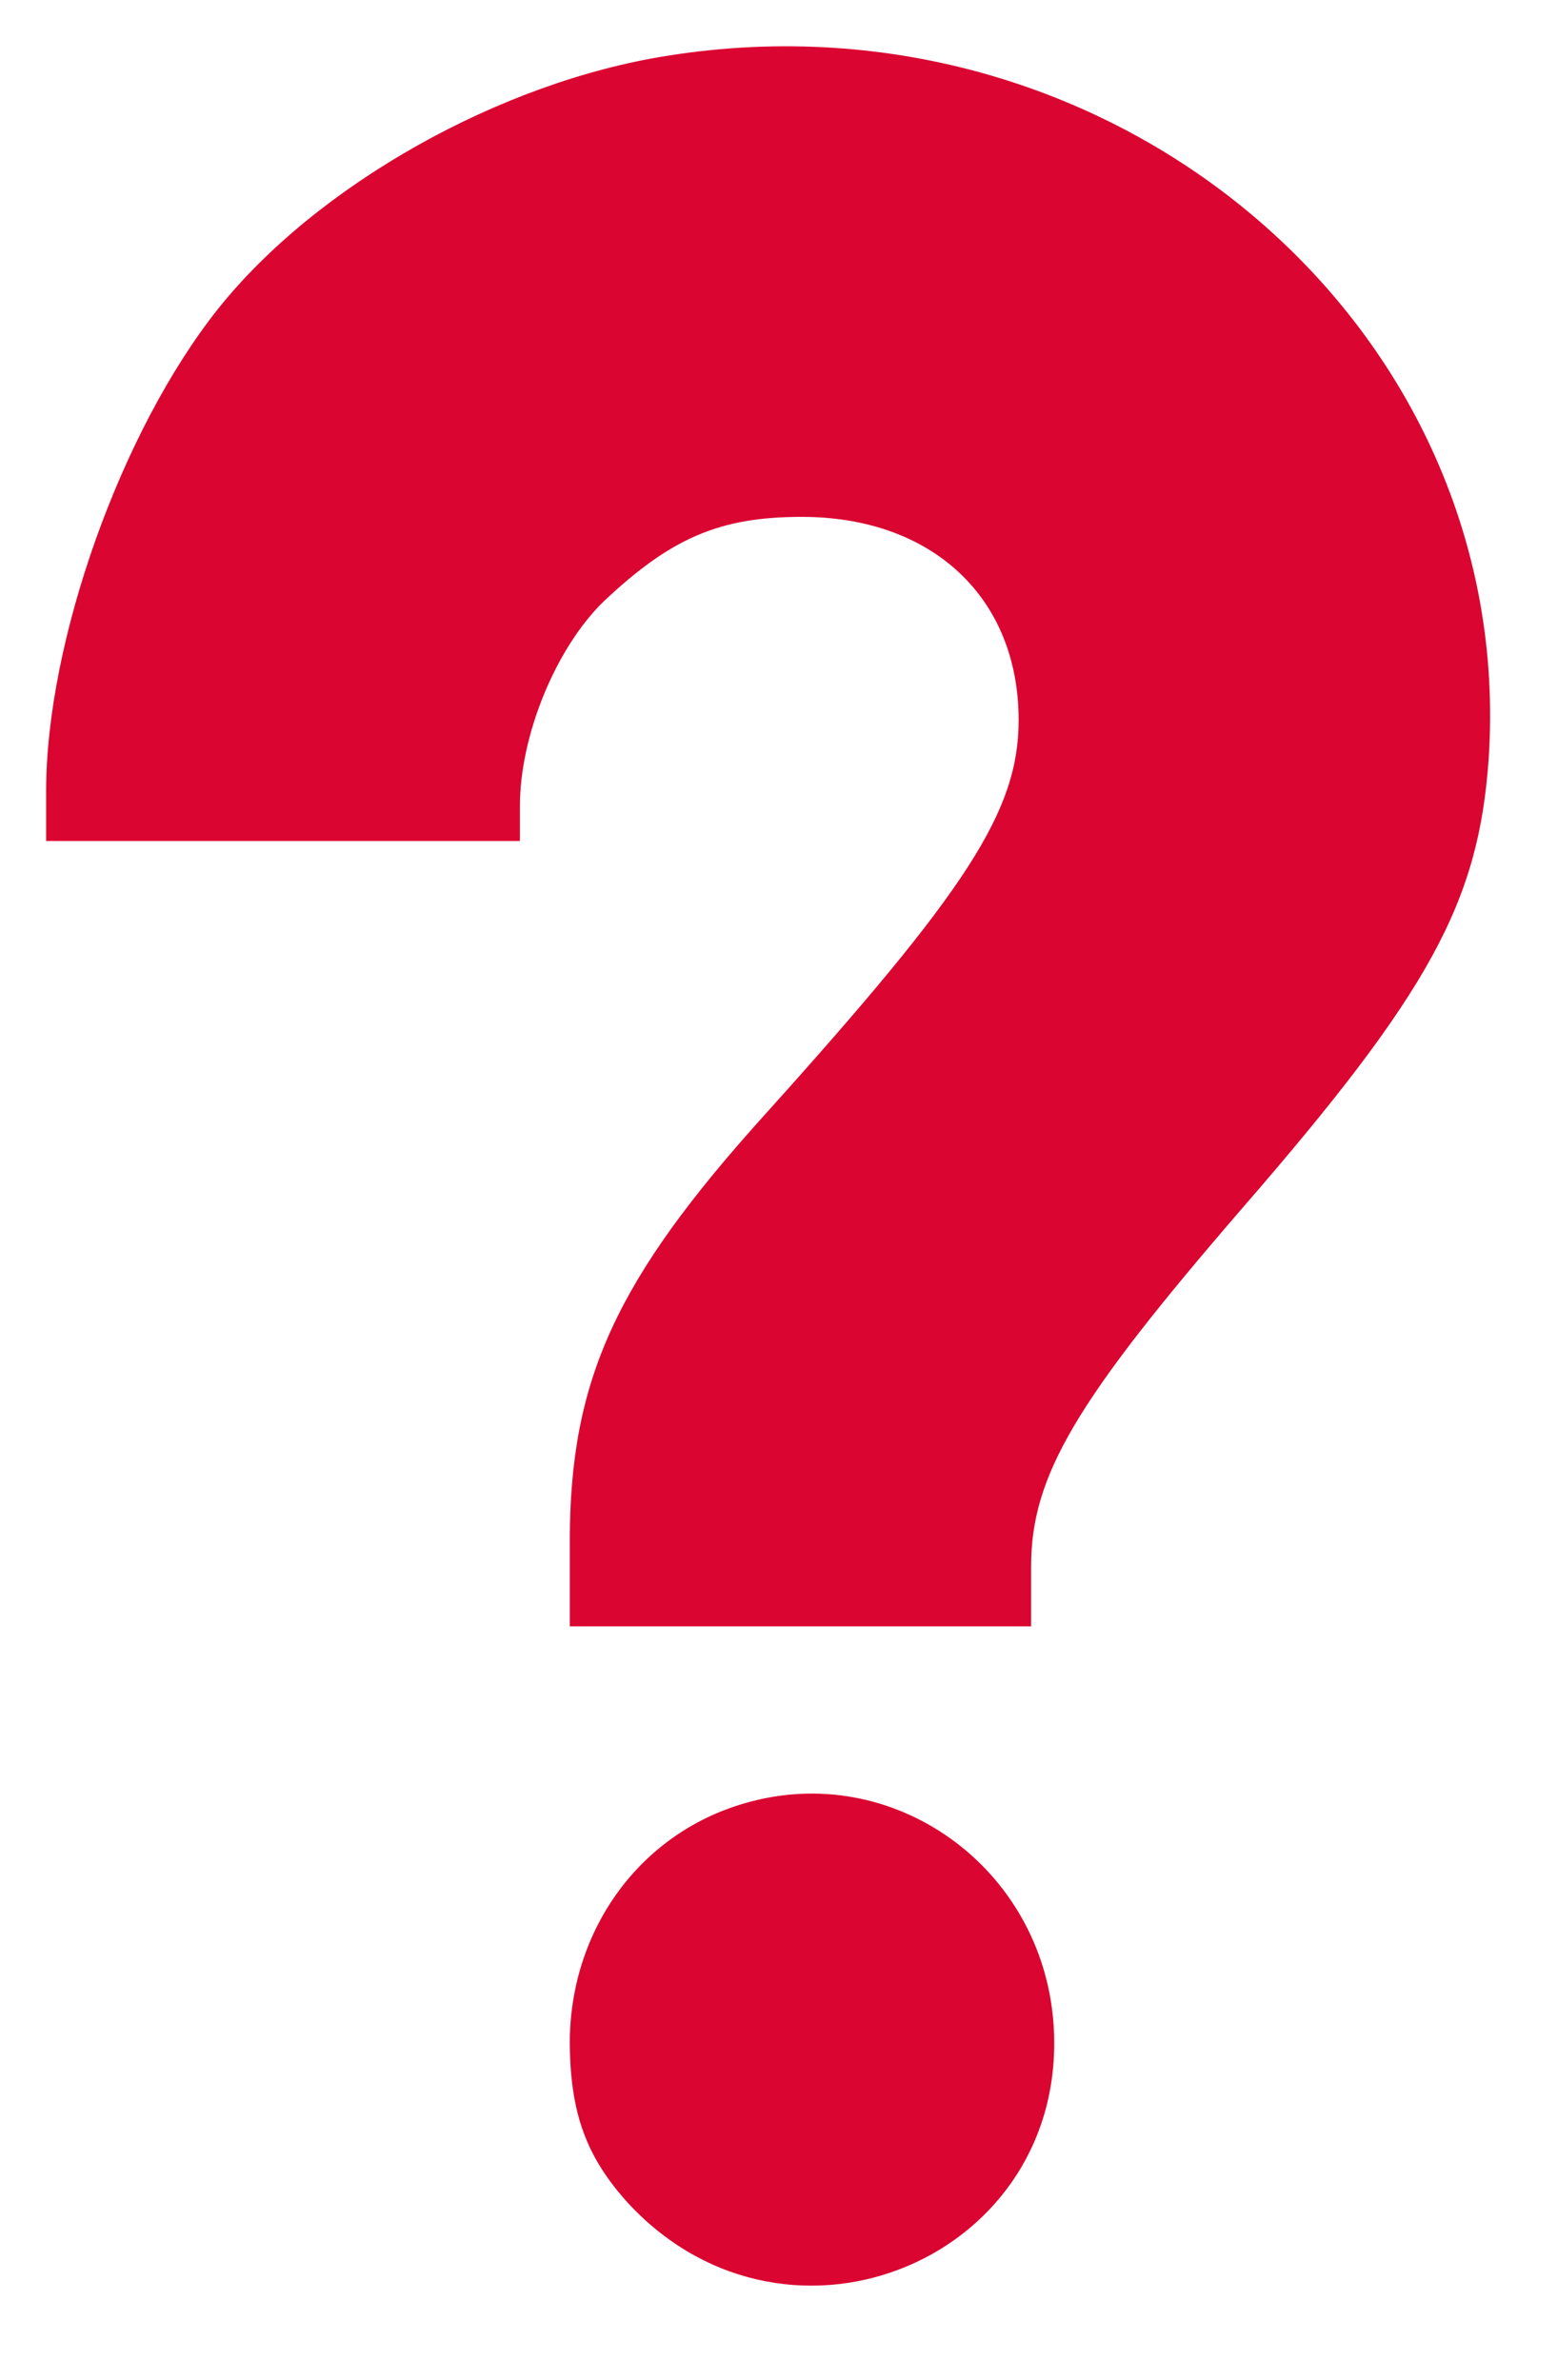 <?xml version="1.0" encoding="UTF-8" standalone="no"?>
<svg
   xmlns:dc="http://purl.org/dc/elements/1.1/"
   xmlns:cc="http://creativecommons.org/ns#"
   xmlns:rdf="http://www.w3.org/1999/02/22-rdf-syntax-ns#"
   xmlns:svg="http://www.w3.org/2000/svg"
   xmlns="http://www.w3.org/2000/svg"
   id="svg23"
   version="1.1"
   height="399"
   width="261">
  <defs
     id="defs27" />
  <!-- Created with Method Draw - http://github.com/duopixel/Method-Draw/ -->
  <g
     id="g21">
    <title
       id="title10">Layer 1</title>
    <g
       id="svg_7" />
    <g
       transform="matrix(0.209,0,0,-0.209,-7.895,405.428) "
       fill="#000000"
       id="svg_11">
      <path
         d="m573.775,1895.225c-135,-21 -282,-104 -361,-203c-78,-98 -138,-267 -138,-387l0,-40l190,0l190,0l0,28c0,57 29,127 67,164c54,51 93,68 159,68c105,0 174,-65 174,-163c0,-73 -41,-136 -204,-317c-119,-132 -156,-212 -156,-342l0,-68l185,0l185,0l0,48c0,73 36,133 169,287c151,174 190,246 198,361c23,345 -299,621 -658,564z"
         id="svg_12"
         fill="#da0531" />
      <path
         d="m634.775,493.225c-83,-24 -139,-100 -140,-190c0,-58 13,-94 48,-132c129,-137 353,-42 340,145c-9,126 -129,212 -248,177z"
         id="svg_13"
         fill="#da0531" />
    </g>
    <g
       id="svg_14" />
  </g>
</svg>
